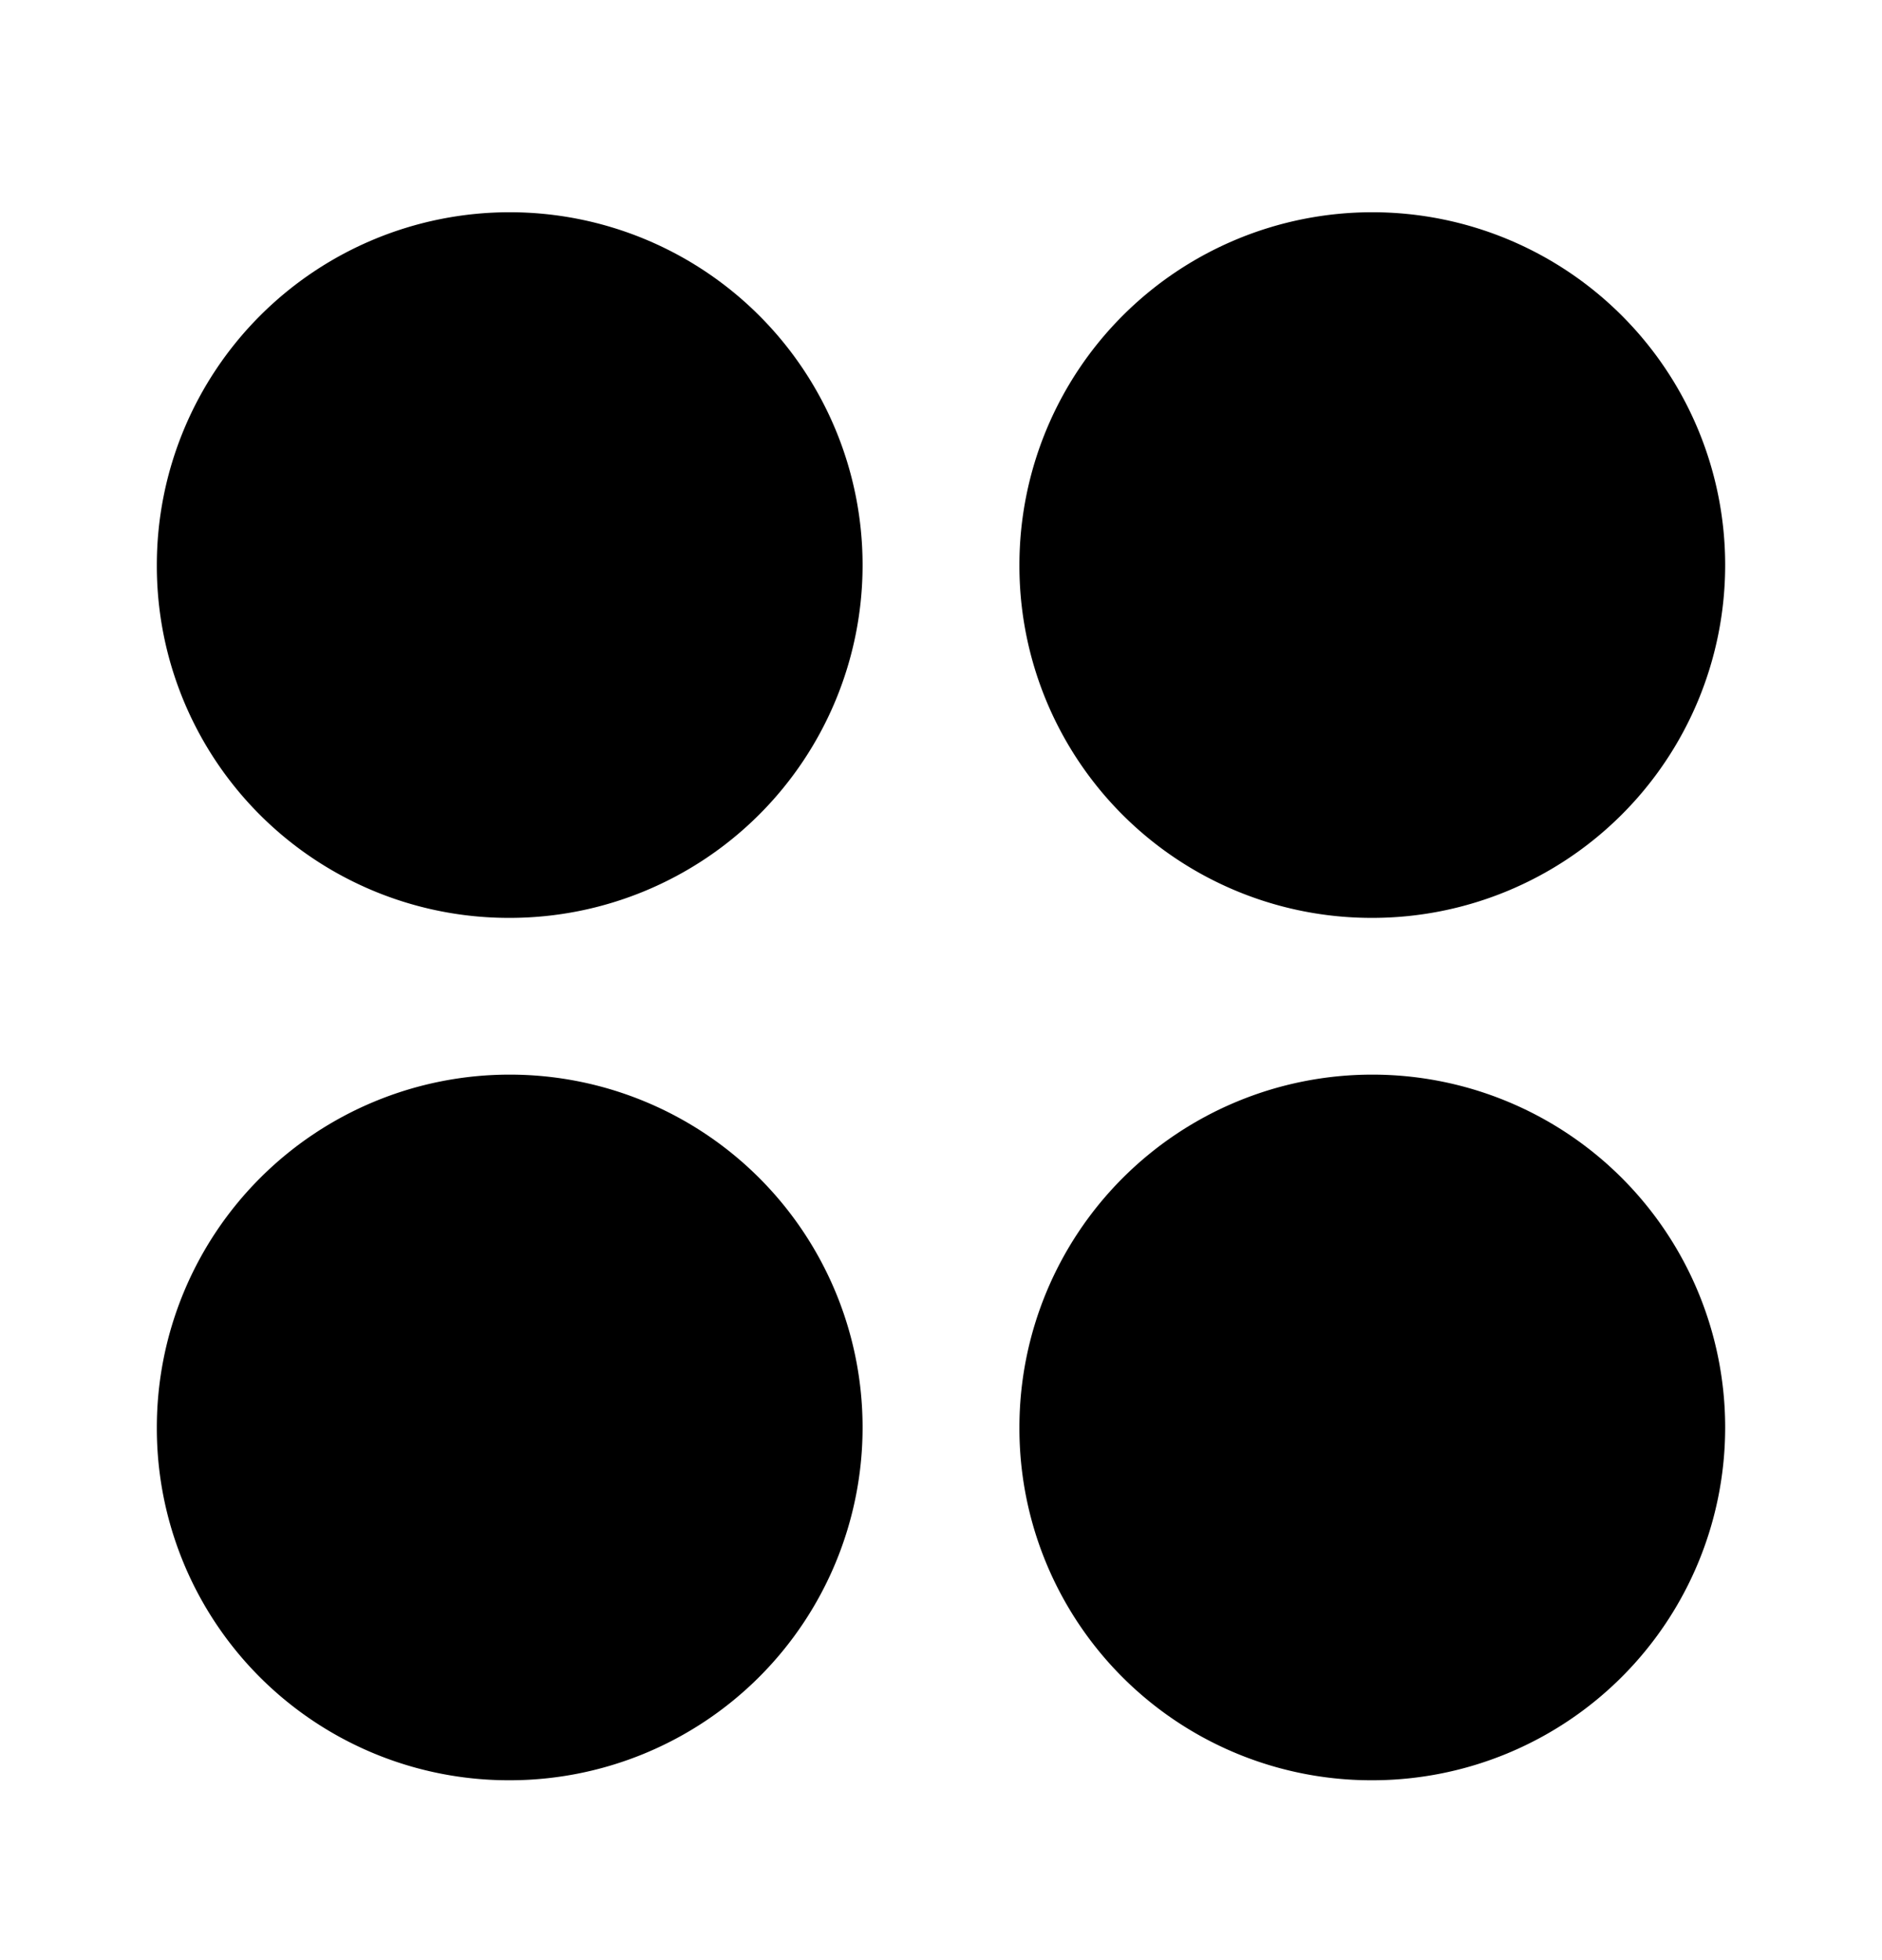 <svg xmlns="http://www.w3.org/2000/svg" width="24" height="25" fill="currentColor" viewBox="0 0 24 25">
  <path d="M2 7.207a4.5 4.5 0 1 1 4.5 4.5 4.488 4.488 0 0 1-4.5-4.5Zm15.5 4.5a4.5 4.5 0 1 0-4.5-4.5 4.49 4.49 0 0 0 4.5 4.5ZM2 18.206a4.5 4.5 0 1 1 4.5 4.5 4.488 4.488 0 0 1-4.5-4.5Zm11 0a4.5 4.5 0 1 1 4.5 4.5 4.488 4.488 0 0 1-4.5-4.5Z"/>
</svg>

